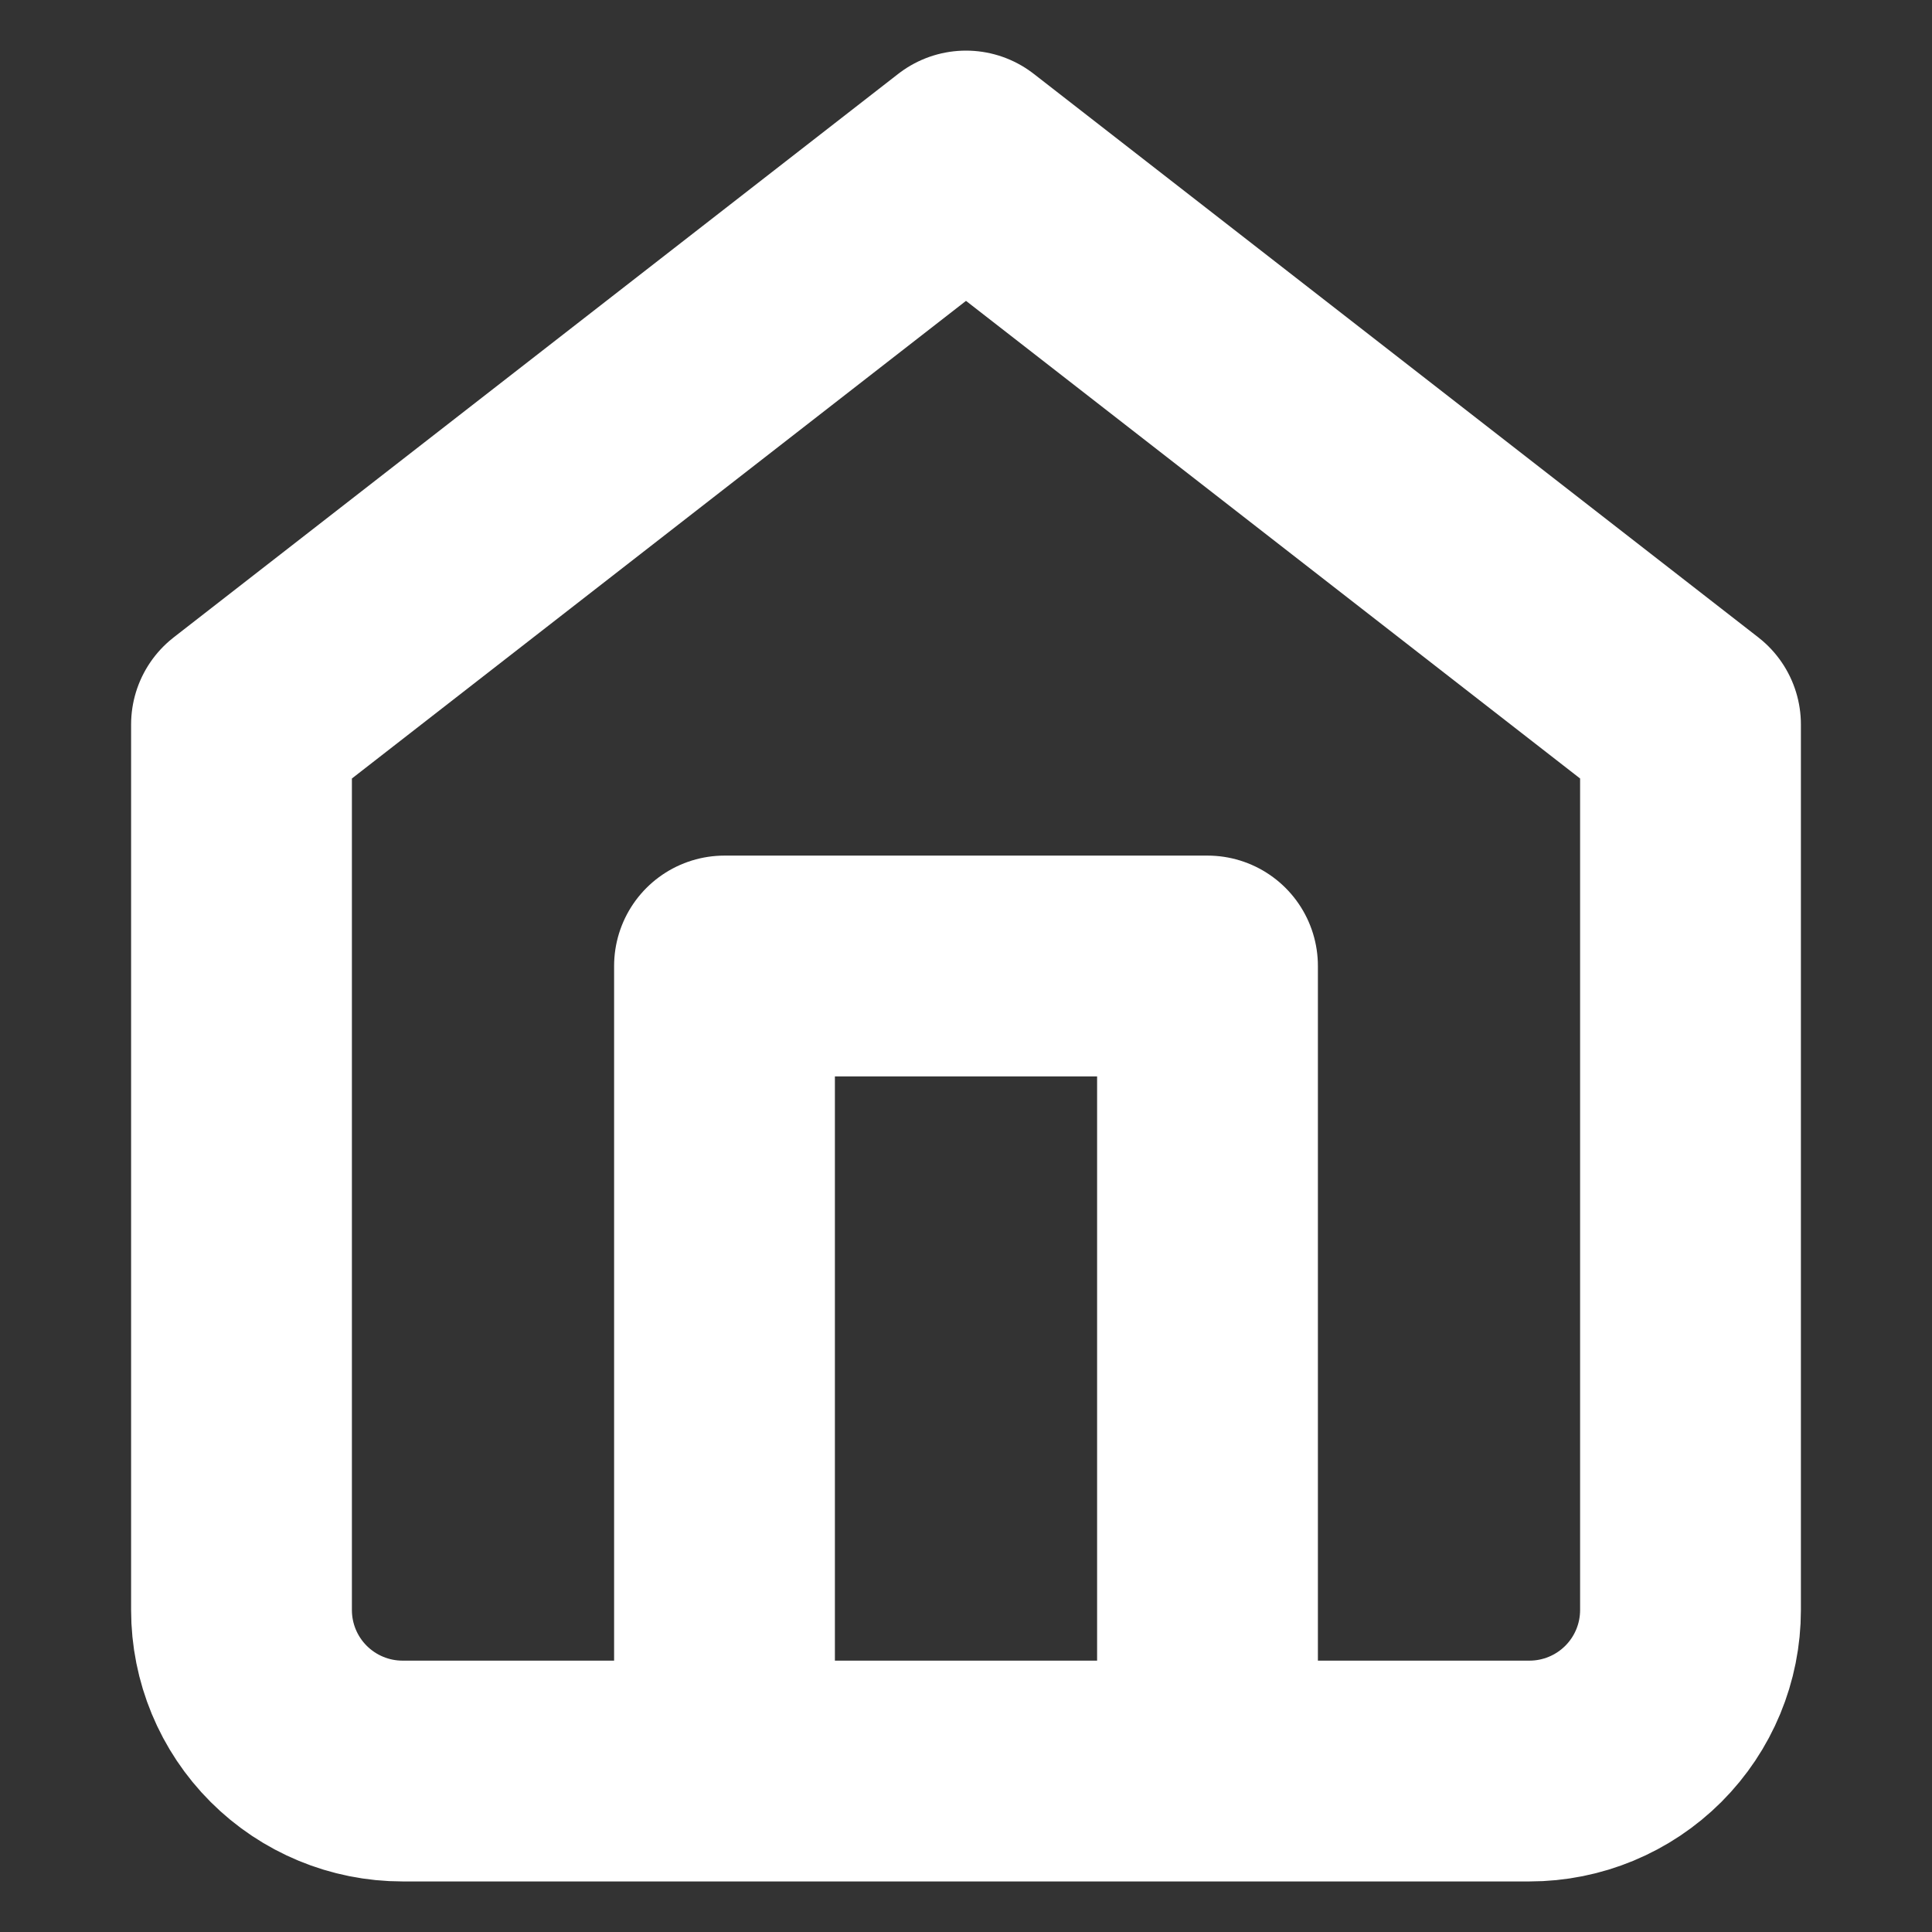 <svg width="35" height="35" viewBox="0 0 35 35" fill="none" xmlns="http://www.w3.org/2000/svg">
<rect x="0" y="0" width="35" height="35" fill="#333333" stroke="none"/>
<path d="M13.125 32.084V17.5H21.875V32.084M4.375 13.125L17.5 2.917L30.625 13.125V29.167C30.625 29.941 30.318 30.682 29.771 31.229C29.224 31.776 28.482 32.084 27.708 32.084H7.292C6.518 32.084 5.776 31.776 5.229 31.229C4.682 30.682 4.375 29.941 4.375 29.167V13.125Z" stroke="white" stroke-width="4" stroke-linecap="round" stroke-linejoin="round"/>
</svg>
